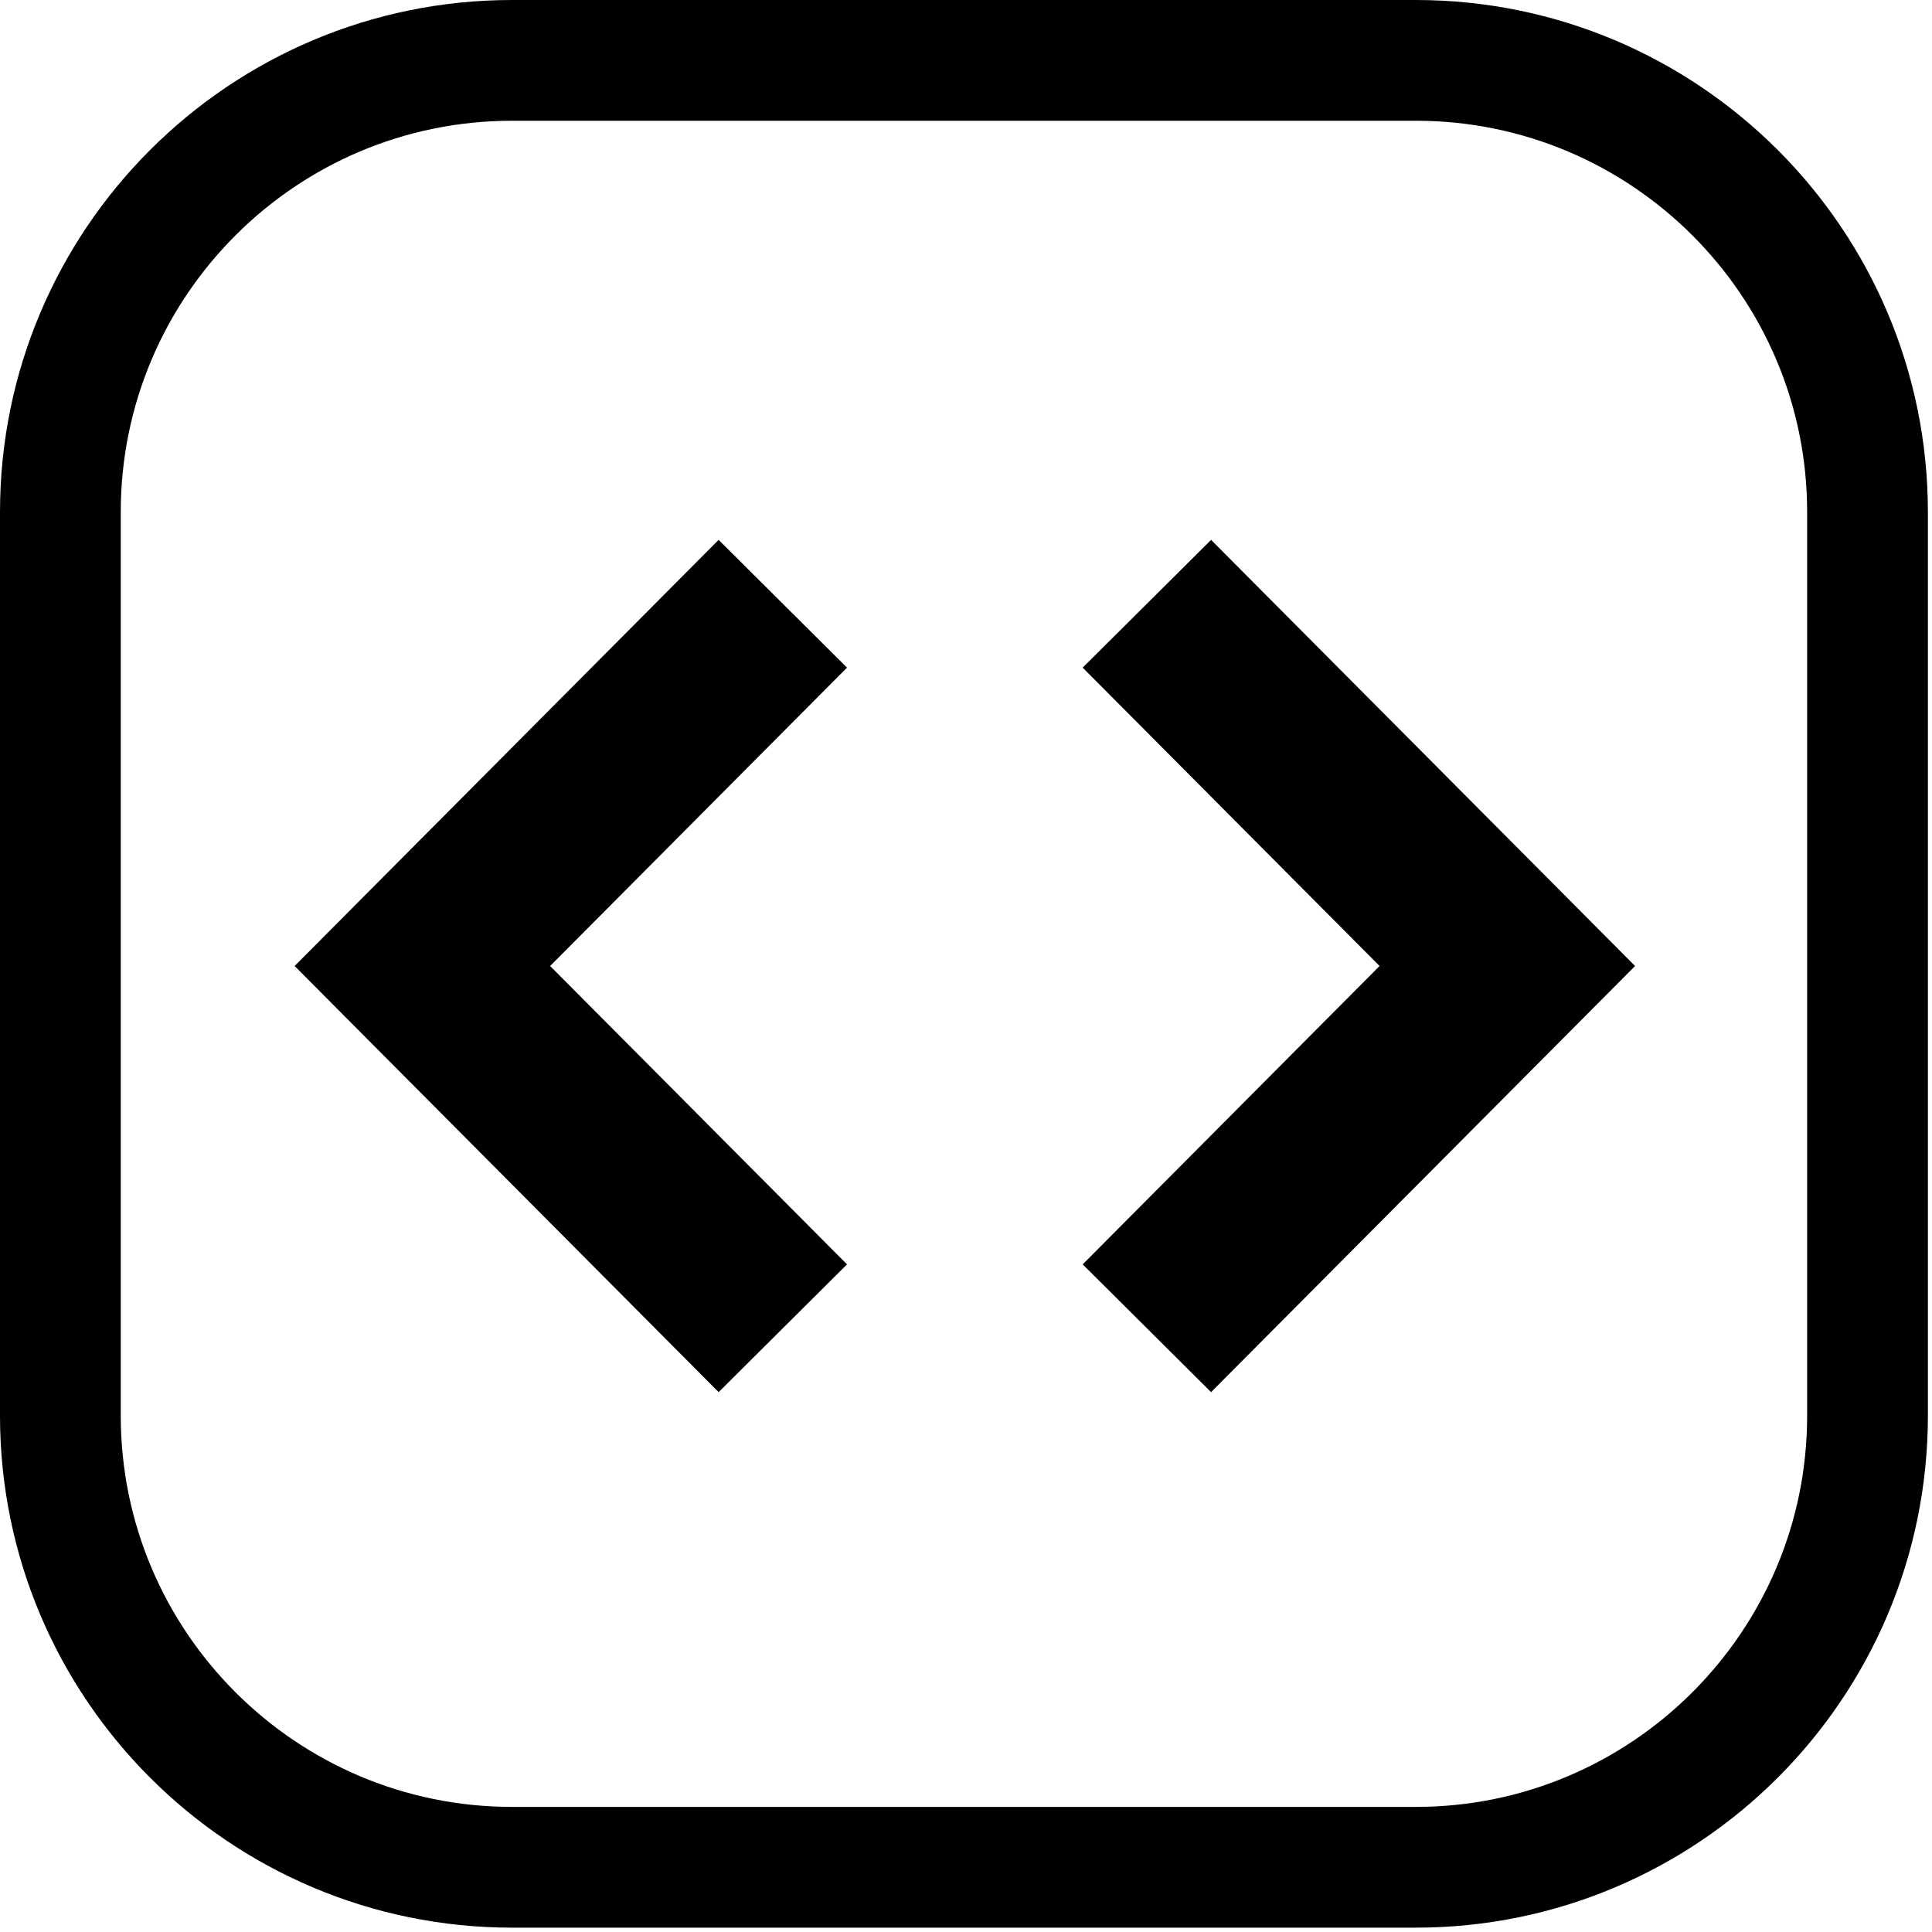 <?xml version="1.0" encoding="UTF-8" standalone="no"?><!DOCTYPE svg PUBLIC "-//W3C//DTD SVG 1.1//EN" "http://www.w3.org/Graphics/SVG/1.1/DTD/svg11.dtd">
<svg width="100%" height="100%" viewBox="0 0 16 16" version="1.1" xmlns="http://www.w3.org/2000/svg" xmlns:xlink="http://www.w3.org/1999/xlink" xml:space="preserve" xmlns:serif="http://www.serif.com/" stroke="currentcolor" fill="none"><path d="M15.466,4.241c-0,-2.065 -1.677,-3.741 -3.741,-3.741l-7.484,0c-2.065,0 -3.741,1.676 -3.741,3.741l-0,7.482c-0,2.065 1.676,3.741 3.741,3.741l7.484,0c2.064,0 3.741,-1.676 3.741,-3.741l-0,-7.482Z" style="stroke-width:1px;"/><path d="M6.483,11l-2.985,-3l2.985,-3" style="stroke-width:1.5px;"/><path d="M9.498,5l2.985,3l-2.985,3" style="stroke-width:1.5px;"/></svg>
